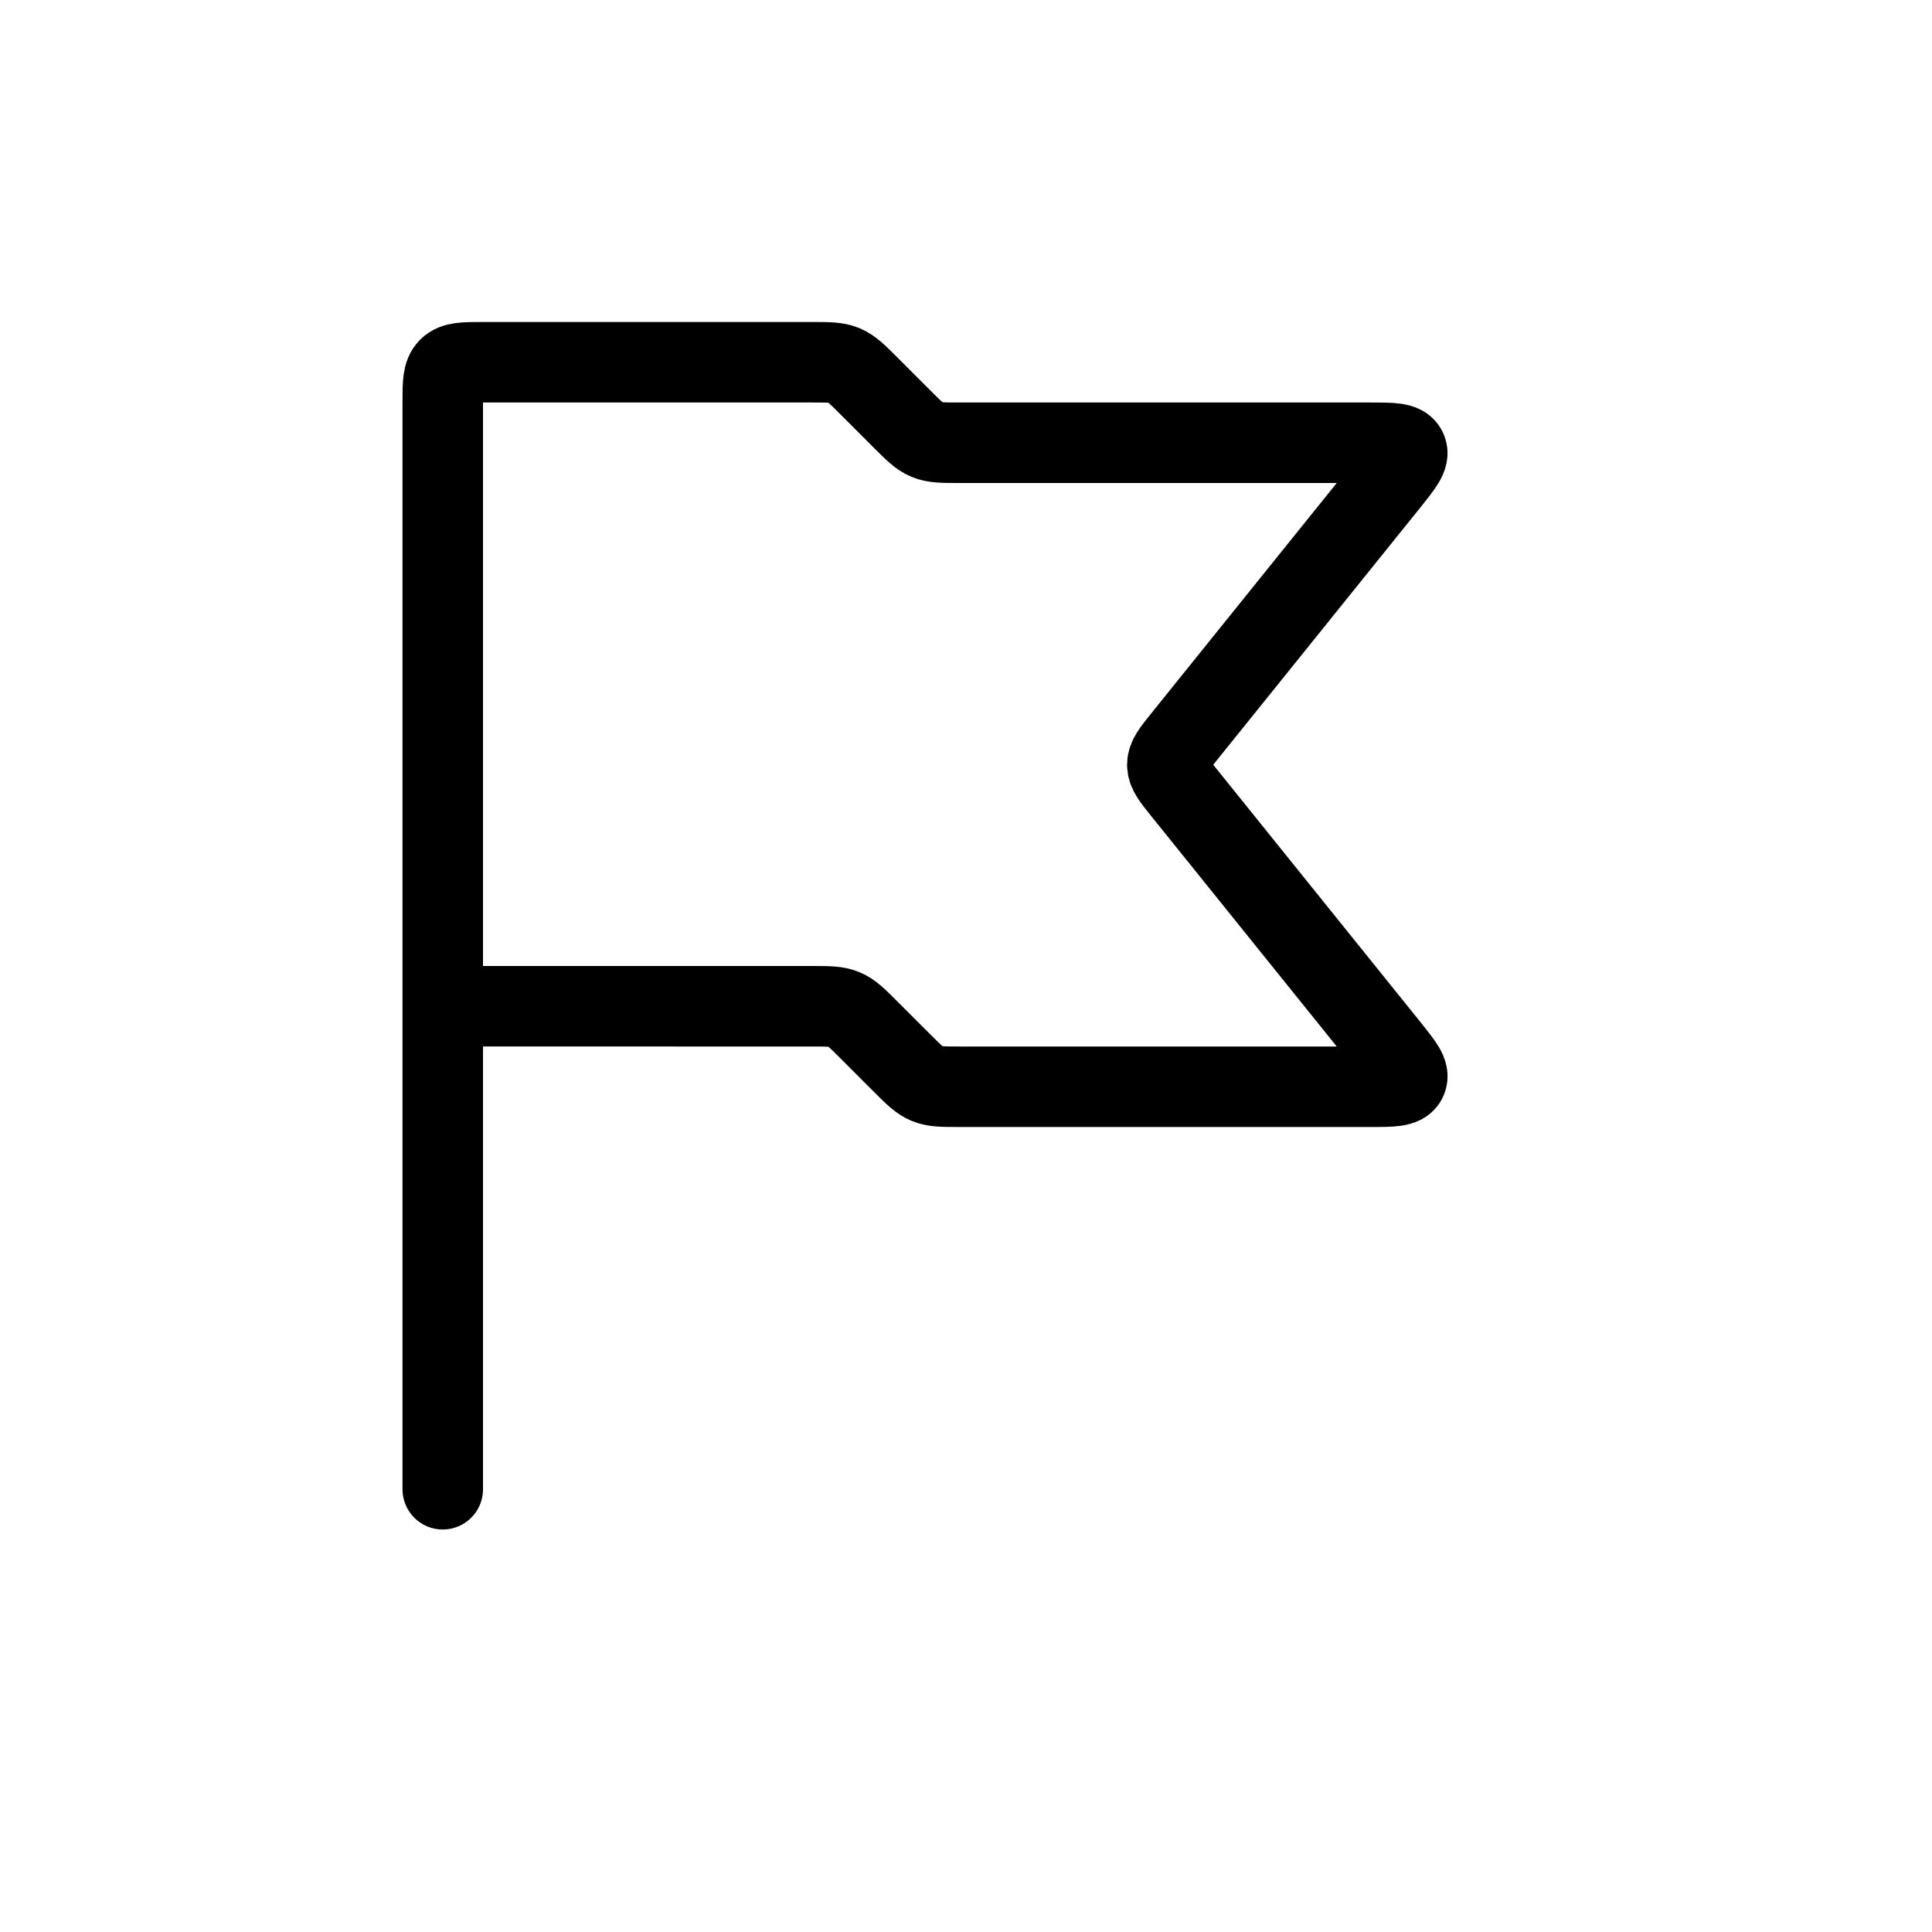 <svg xmlns="http://www.w3.org/2000/svg" width="3em" height="3em" viewBox="0 0 24 24"><path fill="none" stroke="currentColor" stroke-linecap="round" d="M5.5 12.5V5c0-.236 0-.354.073-.427S5.764 4.5 6 4.5h4.086c.204 0 .306 0 .398.038s.164.11.309.255l.414.414c.145.145.217.217.309.255s.194.038.398.038h5.11c.271 0 .407 0 .448.085c.04.085-.045.191-.215.403l-2.575 3.198c-.12.15-.181.226-.181.314s.06.163.181.314l2.575 3.198c.17.212.256.317.215.403c-.04.085-.177.085-.449.085h-5.109c-.204 0-.306 0-.398-.038s-.164-.11-.309-.255l-.414-.414c-.145-.145-.217-.217-.309-.255s-.194-.038-.398-.038zm0 0v6"/></svg>